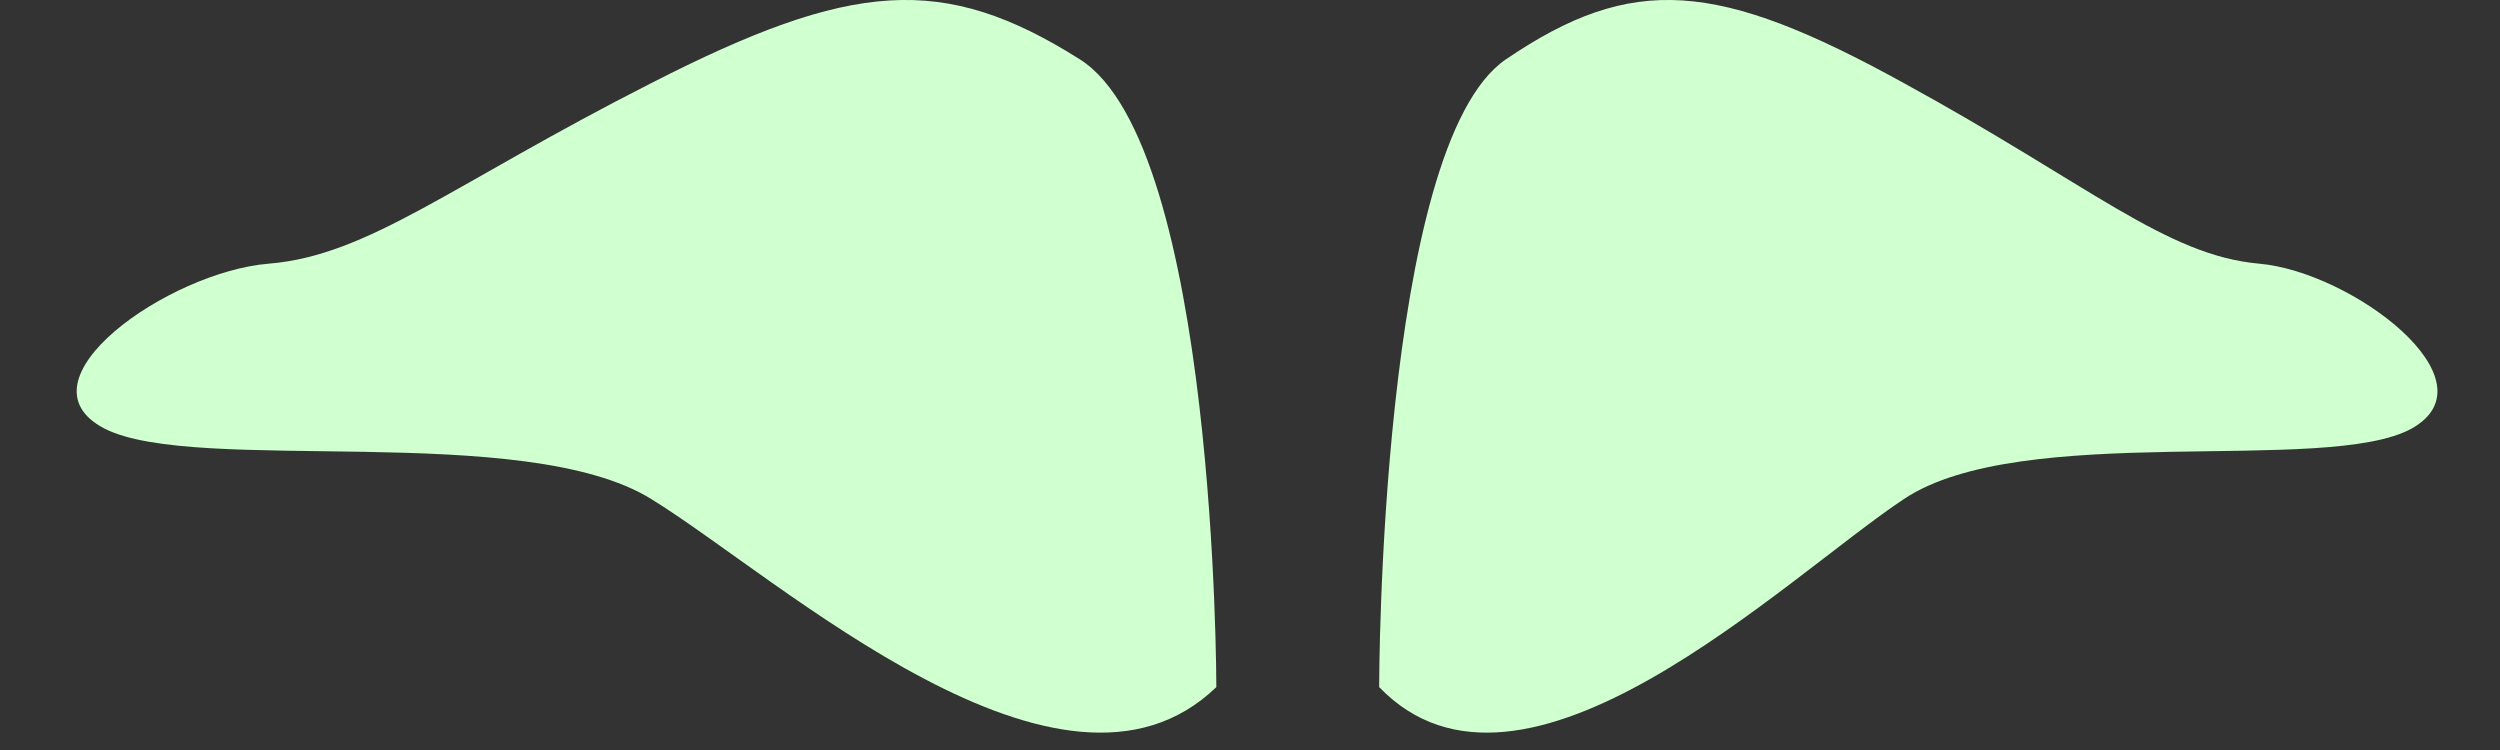 <svg width="30" height="9" viewBox="0 0 30 9" fill="none" xmlns="http://www.w3.org/2000/svg">
<rect x="0" y="0" width="30" height="9" fill="#333333" stroke="none"/>
<path fill-rule="evenodd" clip-rule="evenodd" d="M16.55 8.236C16.55 8.236 16.55 1.746 18.071 0.712C19.592 -0.322 20.613 -0.233 22.846 0.997C25.079 2.219 25.994 3.066 27.11 3.164C28.227 3.262 29.96 4.572 28.939 5.143C27.919 5.704 24.261 5.044 22.846 5.989C21.421 6.934 18.273 10.036 16.55 8.245V8.236Z" fill="#D0FFD0"/>
<path fill-rule="evenodd" clip-rule="evenodd" d="M14.596 8.236C14.596 8.236 14.596 1.746 12.958 0.712C11.32 -0.322 10.222 -0.233 7.816 0.997C5.411 2.219 4.426 3.066 3.224 3.164C2.021 3.262 0.155 4.572 1.254 5.143C2.353 5.704 6.292 5.044 7.816 5.989C9.351 6.934 12.741 10.036 14.596 8.245V8.236Z" fill="#D0FFD0"/>
</svg>
